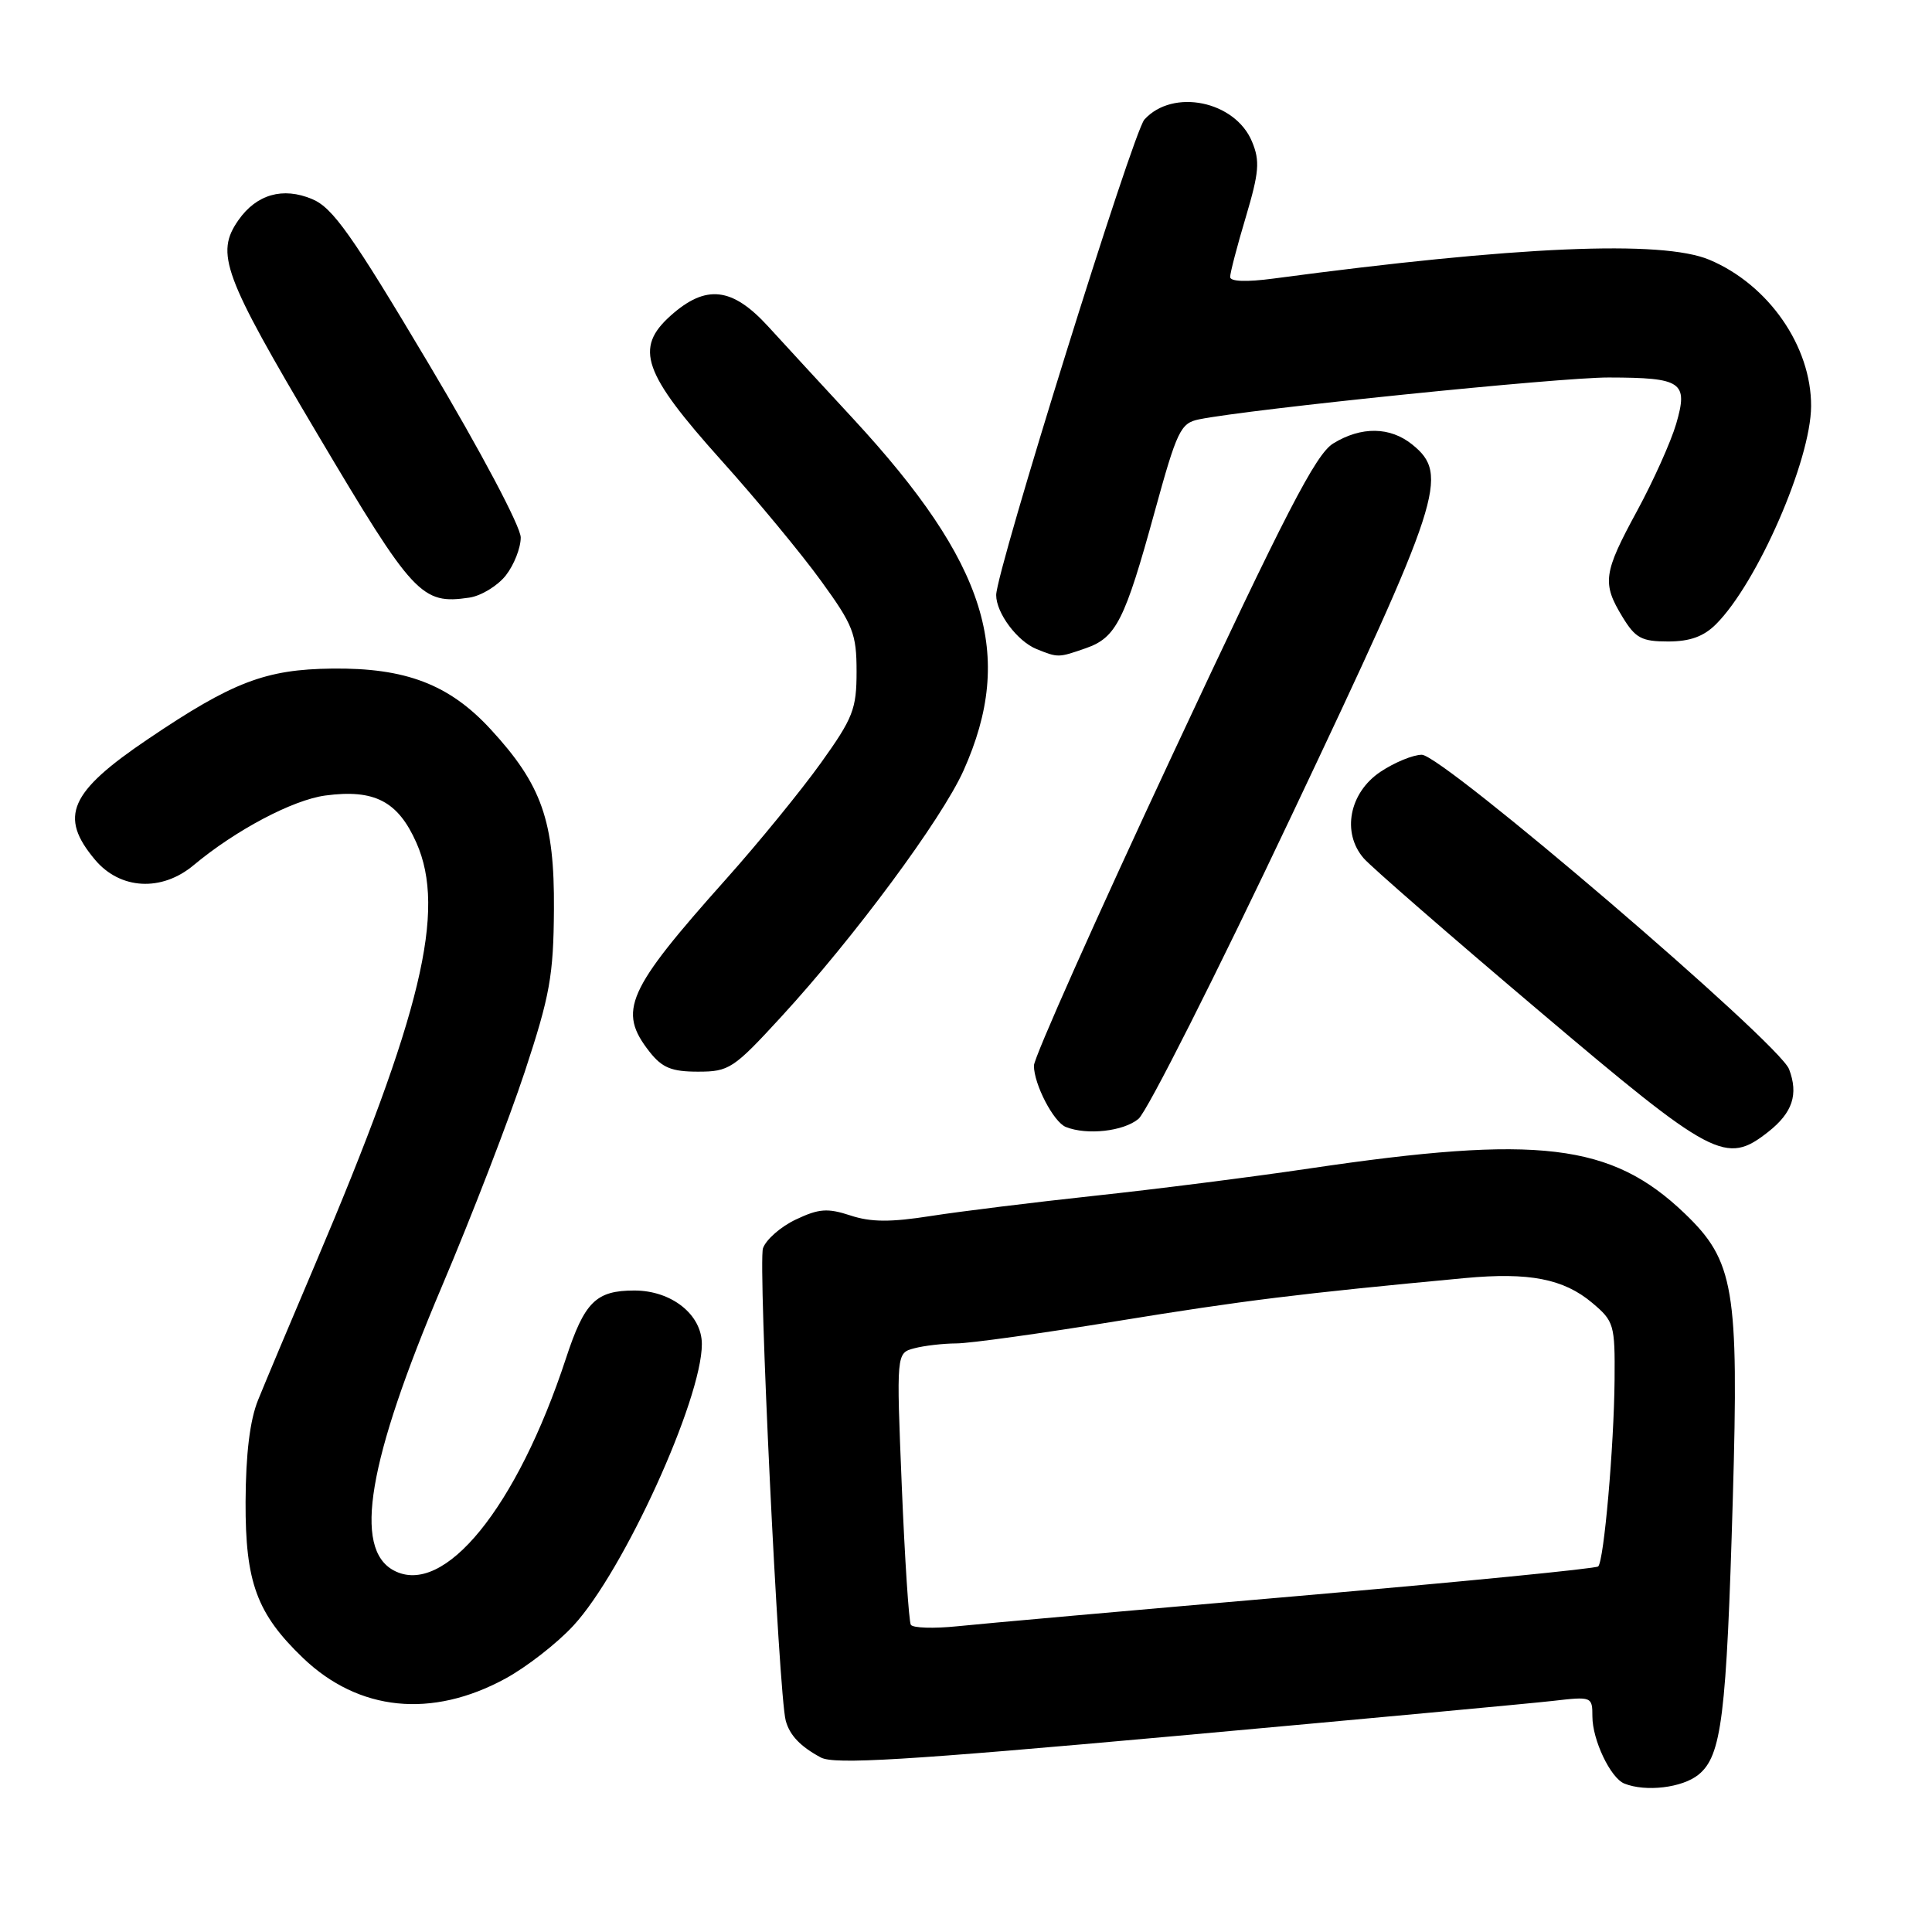 <?xml version="1.0" encoding="UTF-8" standalone="no"?>
<!DOCTYPE svg PUBLIC "-//W3C//DTD SVG 1.1//EN" "http://www.w3.org/Graphics/SVG/1.1/DTD/svg11.dtd" >
<svg xmlns="http://www.w3.org/2000/svg" xmlns:xlink="http://www.w3.org/1999/xlink" version="1.1" viewBox="0 0 256 256">
 <g >
 <path fill="currentColor"
d=" M 225.05 235.16 C 228.13 232.67 228.77 227.50 229.61 198.47 C 230.41 170.76 229.79 167.08 223.23 160.79 C 213.51 151.48 203.86 150.33 173.50 154.83 C 165.80 155.97 152.97 157.60 145.00 158.45 C 137.03 159.31 127.29 160.51 123.38 161.12 C 117.99 161.97 115.38 161.95 112.67 161.05 C 109.65 160.06 108.50 160.15 105.46 161.59 C 103.46 162.53 101.50 164.25 101.10 165.40 C 100.43 167.31 103.18 224.51 104.11 227.98 C 104.63 229.93 106.05 231.42 108.77 232.88 C 110.56 233.83 119.90 233.27 155.75 230.03 C 180.36 227.80 202.86 225.71 205.75 225.38 C 210.92 224.78 211.00 224.81 211.00 227.43 C 211.00 230.55 213.40 235.59 215.23 236.33 C 218.06 237.47 222.91 236.89 225.05 235.16 Z  M 66.97 222.42 C 69.78 220.89 73.84 217.73 75.99 215.39 C 82.62 208.21 93.00 185.44 93.00 178.10 C 93.00 174.19 88.98 171.00 84.06 171.00 C 78.97 171.00 77.45 172.50 74.99 180.00 C 68.49 199.76 58.83 211.66 52.17 208.09 C 46.78 205.20 48.74 193.61 58.53 170.51 C 62.50 161.16 67.45 148.32 69.54 142.00 C 72.87 131.90 73.34 129.28 73.40 120.50 C 73.48 108.80 71.79 103.98 65.01 96.63 C 59.54 90.69 53.75 88.47 44.00 88.59 C 35.19 88.69 30.82 90.36 19.64 97.91 C 9.19 104.96 7.77 108.19 12.59 113.92 C 15.92 117.89 21.43 118.19 25.67 114.63 C 31.22 110.00 38.79 105.99 43.11 105.41 C 49.62 104.54 52.74 106.17 55.18 111.68 C 59.15 120.65 55.85 134.37 41.77 167.50 C 38.49 175.20 35.09 183.30 34.20 185.50 C 33.11 188.18 32.57 192.64 32.54 199.00 C 32.50 209.67 34.03 213.82 40.16 219.70 C 47.53 226.75 57.20 227.74 66.97 222.42 Z  M 234.31 149.97 C 237.52 147.44 238.33 145.01 237.06 141.67 C 235.74 138.18 191.17 100.03 188.40 100.01 C 187.24 100.01 184.77 101.03 182.90 102.28 C 178.78 105.05 177.76 110.34 180.70 113.73 C 181.69 114.87 192.12 123.95 203.88 133.90 C 227.06 153.53 228.69 154.39 234.31 149.97 Z  M 150.86 148.25 C 152.00 147.29 161.14 129.18 171.17 108.00 C 191.05 66.03 192.07 62.90 187.14 58.91 C 184.20 56.53 180.37 56.48 176.66 58.76 C 174.35 60.17 170.36 67.91 155.41 99.90 C 145.28 121.57 137.00 140.15 137.00 141.20 C 137.00 143.67 139.60 148.68 141.23 149.33 C 144.02 150.45 148.89 149.91 150.86 148.25 Z  M 103.50 134.75 C 113.19 124.21 124.77 108.56 127.67 102.11 C 134.55 86.74 130.78 74.68 113.10 55.54 C 109.01 51.12 103.92 45.59 101.78 43.25 C 97.01 38.04 93.54 37.65 88.87 41.82 C 84.04 46.14 85.19 49.42 95.58 61.00 C 100.27 66.22 106.22 73.41 108.80 76.98 C 113.05 82.83 113.50 83.98 113.50 88.98 C 113.50 93.97 113.04 95.14 108.74 101.14 C 106.12 104.79 100.50 111.68 96.24 116.45 C 83.00 131.28 81.82 133.95 86.07 139.37 C 87.74 141.49 88.99 142.00 92.49 142.00 C 96.61 142.00 97.19 141.62 103.50 134.75 Z  M 143.88 85.89 C 147.90 84.49 149.04 82.23 153.00 67.81 C 155.96 57.05 156.43 56.07 158.86 55.57 C 165.62 54.20 206.64 50.00 213.17 50.02 C 222.89 50.04 223.72 50.61 222.10 56.17 C 221.40 58.55 219.07 63.74 216.92 67.70 C 212.44 75.94 212.26 77.27 214.99 81.75 C 216.70 84.56 217.52 85.00 221.03 85.00 C 223.93 85.00 225.75 84.34 227.38 82.71 C 232.86 77.23 239.94 61.01 239.98 53.83 C 240.02 45.90 234.35 37.72 226.50 34.42 C 220.22 31.78 200.96 32.61 168.75 36.91 C 165.14 37.39 163.00 37.31 163.00 36.70 C 163.00 36.16 163.93 32.58 165.08 28.75 C 166.84 22.82 166.97 21.33 165.90 18.77 C 163.67 13.37 155.41 11.68 151.64 15.84 C 150.13 17.51 132.00 75.67 132.00 78.85 C 132.00 81.23 134.80 84.98 137.36 86.01 C 140.22 87.16 140.23 87.16 143.88 85.89 Z  M 67.02 76.25 C 68.11 74.86 69.00 72.60 69.00 71.22 C 69.00 69.79 63.73 59.84 56.81 48.22 C 46.59 31.05 44.09 27.52 41.36 26.38 C 37.48 24.75 33.99 25.75 31.60 29.16 C 28.50 33.58 29.57 36.46 42.07 57.53 C 54.78 78.96 55.85 80.12 62.18 79.19 C 63.75 78.96 65.93 77.63 67.02 76.25 Z  M 120.69 215.29 C 120.43 214.86 119.89 206.58 119.49 196.90 C 118.77 179.29 118.77 179.29 121.13 178.66 C 122.44 178.31 124.95 178.02 126.71 178.01 C 128.48 178.01 138.16 176.66 148.21 175.02 C 164.67 172.34 172.04 171.42 194.13 169.35 C 202.62 168.56 207.19 169.45 210.97 172.63 C 213.87 175.07 214.00 175.50 213.94 182.84 C 213.86 191.66 212.54 206.79 211.77 207.56 C 211.49 207.85 193.53 209.61 171.88 211.49 C 150.22 213.36 129.95 215.16 126.83 215.49 C 123.72 215.81 120.95 215.72 120.69 215.29 Z "/>
</g>
</svg>